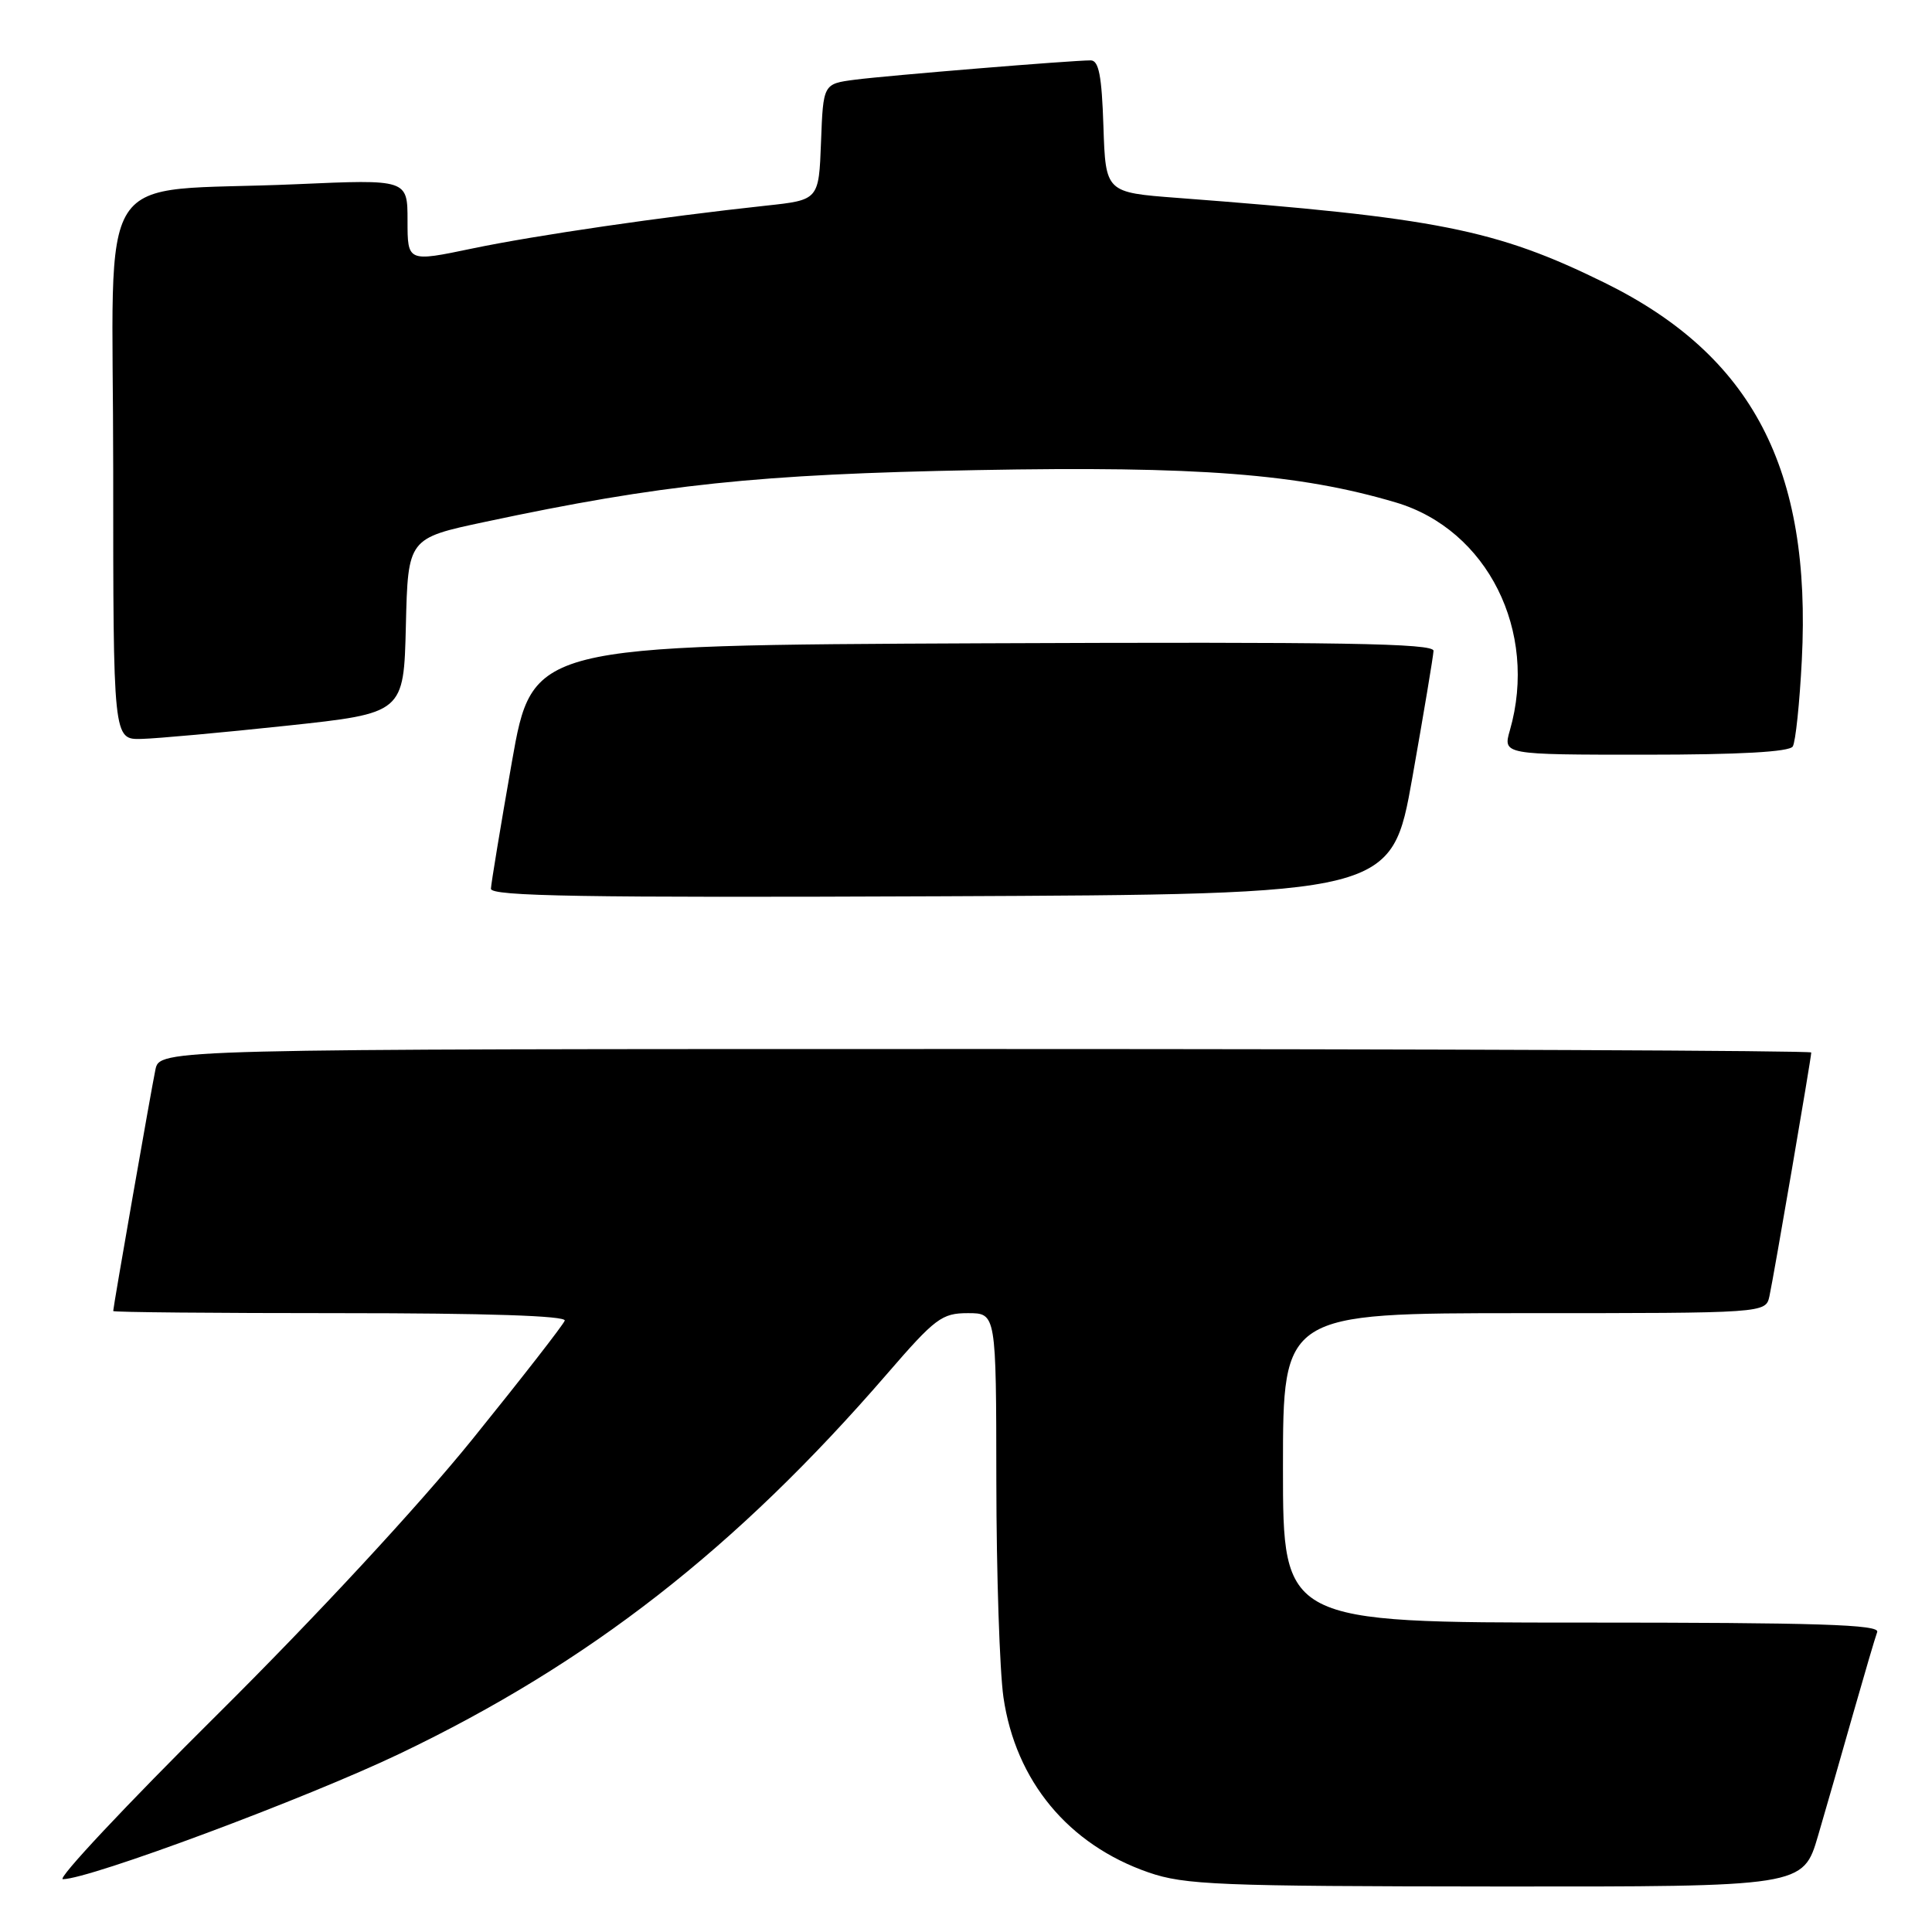<?xml version="1.0" encoding="UTF-8" standalone="no"?>
<!DOCTYPE svg PUBLIC "-//W3C//DTD SVG 1.1//EN" "http://www.w3.org/Graphics/SVG/1.1/DTD/svg11.dtd" >
<svg xmlns="http://www.w3.org/2000/svg" xmlns:xlink="http://www.w3.org/1999/xlink" version="1.1" viewBox="0 0 256 256">
 <g >
 <path fill="currentColor"
d=" M 240.90 243.25 C 241.99 239.54 244.09 232.22 245.57 227.00 C 247.06 221.78 248.48 216.94 248.74 216.25 C 249.11 215.26 240.88 215.00 209.61 215.00 C 170.00 215.00 170.00 215.00 170.00 194.50 C 170.00 174.00 170.00 174.00 201.98 174.00 C 233.96 174.00 233.96 174.00 234.46 171.75 C 235.01 169.25 240.00 140.18 240.00 139.46 C 240.00 139.21 190.76 139.00 130.58 139.00 C 21.16 139.00 21.16 139.00 20.59 141.75 C 20.02 144.49 15.00 173.20 15.00 173.72 C 15.00 173.88 28.54 174.00 45.08 174.00 C 64.46 174.00 75.05 174.35 74.83 174.99 C 74.65 175.53 69.13 182.62 62.57 190.74 C 55.43 199.57 41.84 214.24 28.73 227.25 C 16.68 239.21 7.50 249.00 8.33 249.00 C 11.85 249.00 40.58 238.30 52.99 232.36 C 78.05 220.37 97.52 205.19 117.50 182.09 C 123.93 174.65 124.80 174.00 128.25 174.00 C 132.00 174.00 132.00 174.00 132.02 196.25 C 132.03 208.49 132.46 221.38 132.96 224.89 C 134.57 235.99 141.56 244.43 152.20 248.11 C 156.99 249.76 161.42 249.94 198.21 249.97 C 238.92 250.00 238.92 250.00 240.90 243.25 Z  M 187.15 103.00 C 188.66 94.47 189.92 86.93 189.95 86.24 C 189.99 85.24 177.75 85.04 130.27 85.24 C 70.55 85.50 70.55 85.50 67.82 101.00 C 66.32 109.53 65.08 117.07 65.05 117.76 C 65.01 118.76 77.25 118.96 124.70 118.76 C 184.40 118.50 184.40 118.50 187.15 103.00 Z  M 237.55 98.91 C 237.92 98.32 238.46 93.17 238.75 87.47 C 240.05 62.12 232.20 47.11 212.63 37.47 C 198.22 30.38 190.41 28.83 156.00 26.22 C 146.50 25.50 146.50 25.50 146.21 16.75 C 145.99 10.03 145.60 8.00 144.52 8.00 C 142.01 8.00 117.63 10.00 113.29 10.56 C 109.08 11.11 109.08 11.11 108.79 18.81 C 108.50 26.50 108.50 26.50 101.50 27.25 C 87.77 28.73 71.00 31.17 62.57 32.93 C 54.00 34.72 54.00 34.72 54.00 29.24 C 54.00 23.76 54.00 23.76 39.25 24.41 C 11.95 25.61 15.00 20.88 15.00 62.09 C 15.00 98.00 15.00 98.00 18.75 97.91 C 20.81 97.86 29.47 97.07 38.00 96.16 C 53.50 94.50 53.50 94.50 53.78 82.91 C 54.06 71.32 54.06 71.32 64.28 69.15 C 87.60 64.18 100.43 62.83 129.50 62.29 C 158.71 61.74 172.16 62.78 184.96 66.58 C 197.09 70.18 203.83 83.65 200.07 96.76 C 199.14 100.00 199.14 100.00 218.01 100.00 C 230.51 100.00 237.11 99.63 237.55 98.91 Z "/>
</g>
</svg>